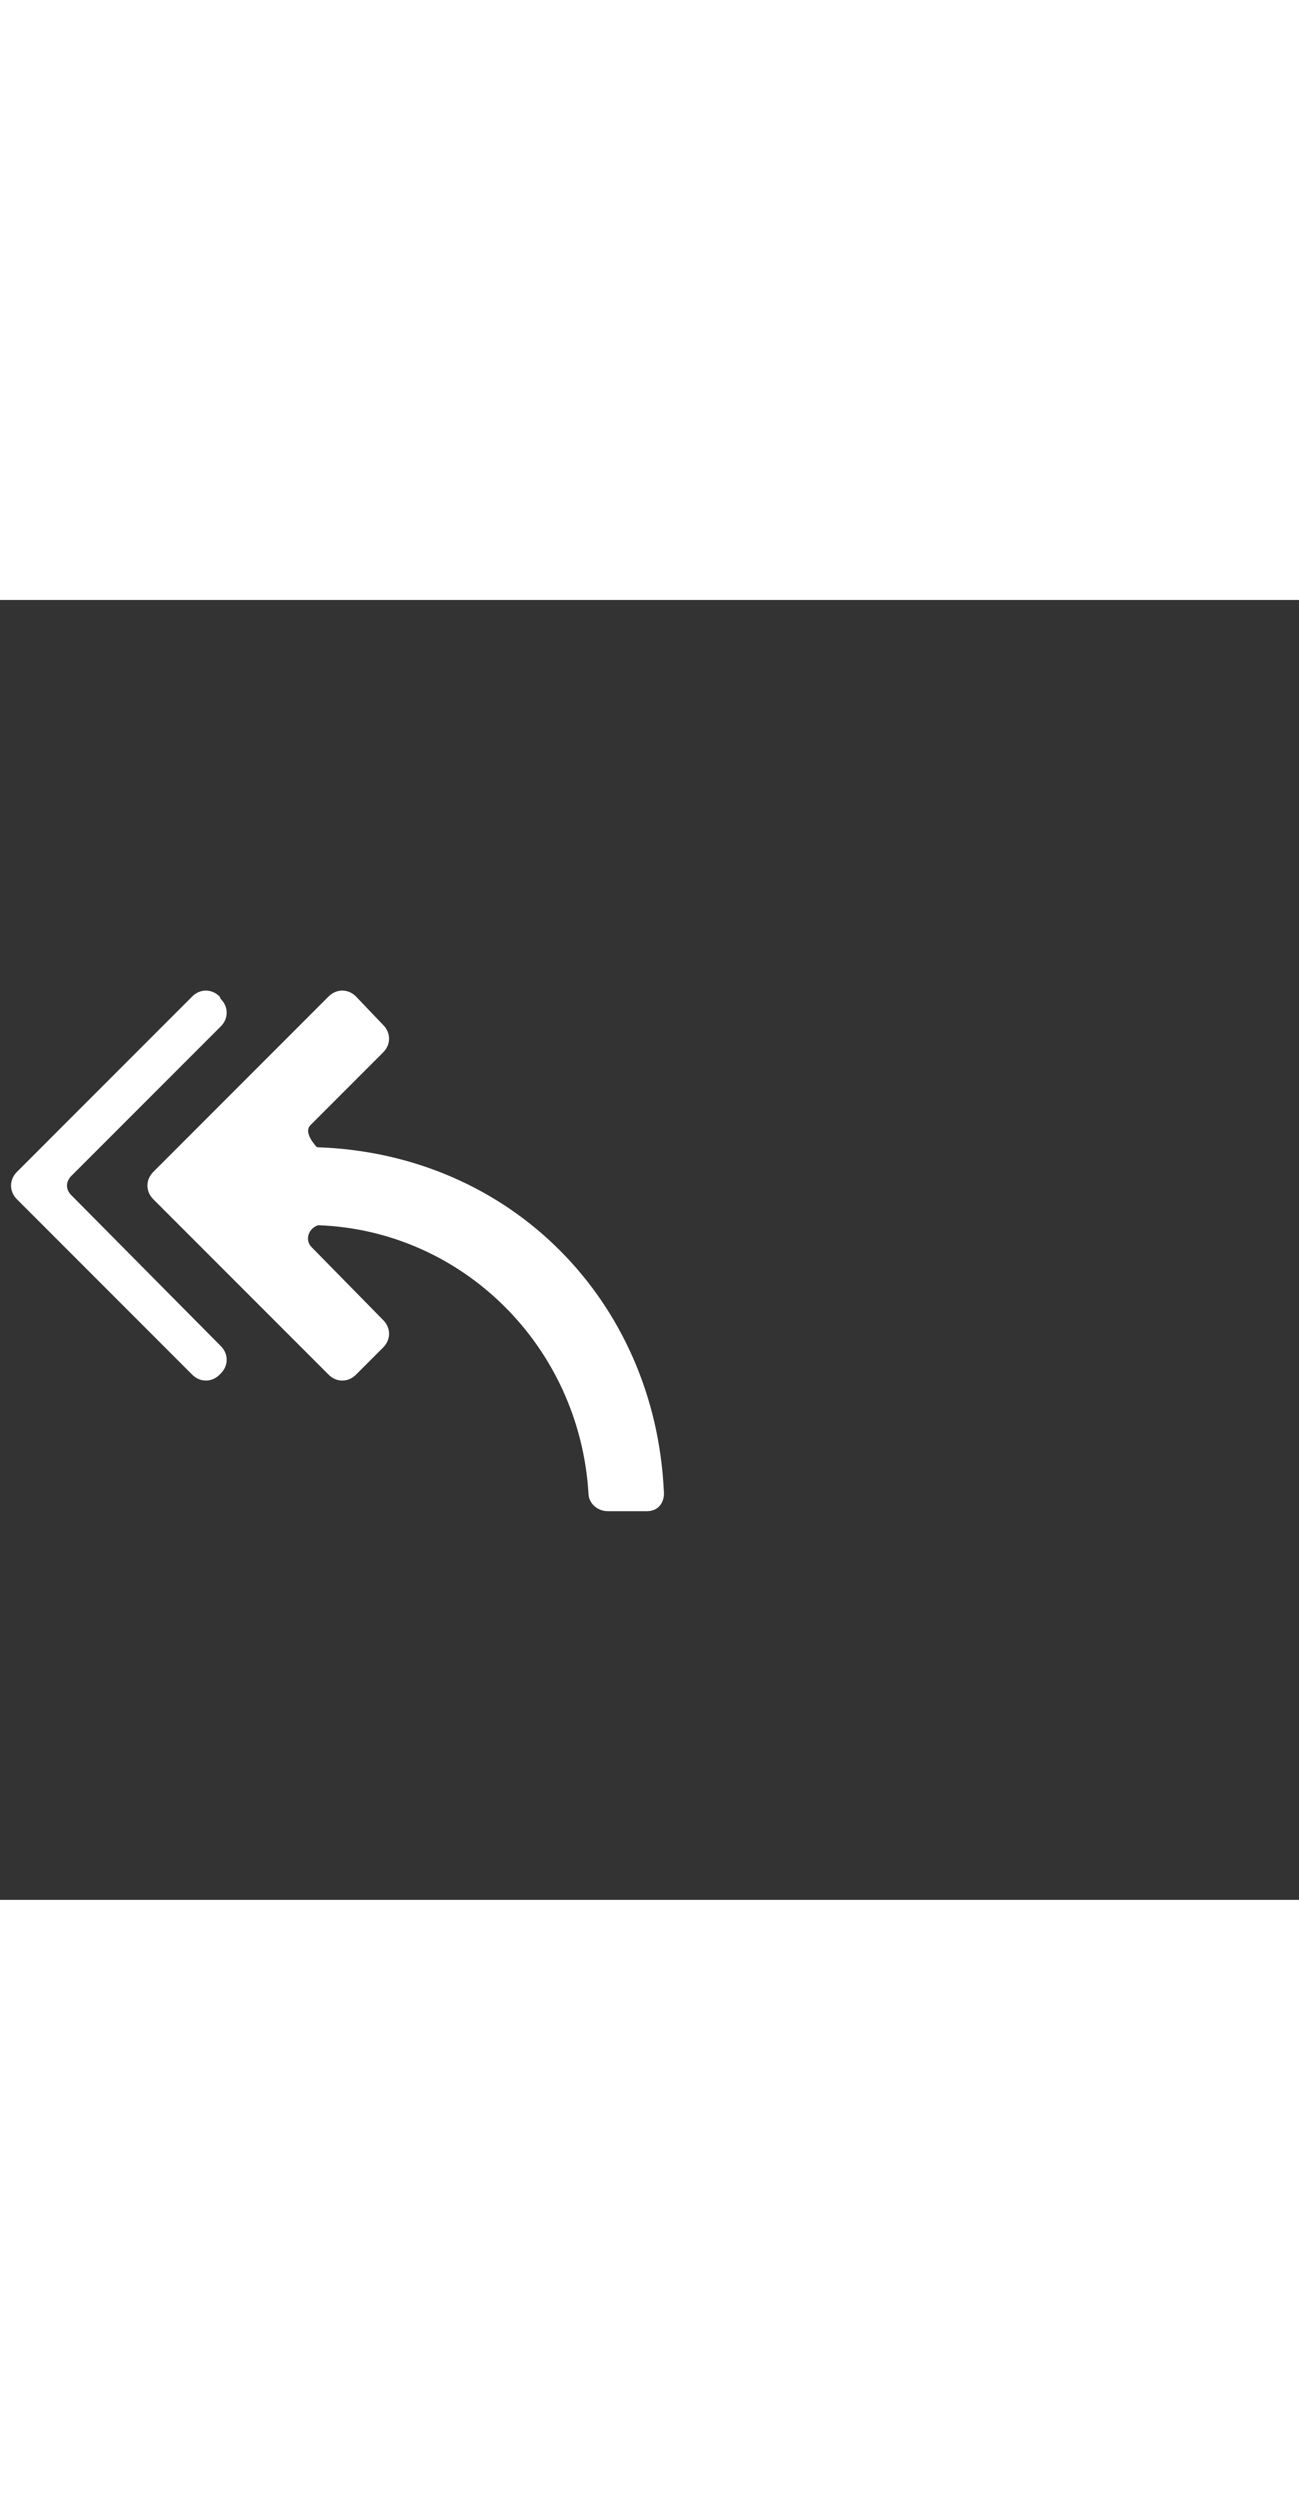 <svg xmlns="http://www.w3.org/2000/svg" width="52" height="100" viewBox="0 -24 100 100" weight="100"><rect x="0" y="-24" width="100" height="100" fill="#333333" stroke="none"/><path fill="#fff" d="M24.4 18.1s-1.1-1.1-.5-1.7l5.6-5.6c.6-.6.6-1.5 0-2.1l-2.1-2.2c-.6-.6-1.5-.6-2.1 0L11.8 20c-.6.6-.6 1.5 0 2.1l13.5 13.5c.6.6 1.5.6 2.1 0l2.1-2.1c.6-.6.6-1.5 0-2.1L24 25.8c-.6-.6-.2-1.5.5-1.7 11.1.4 20.1 9.3 20.8 20.6 0 .8.7 1.4 1.5 1.4h3c.9 0 1.4-.7 1.3-1.6-.7-14.5-11.7-25.9-26.7-26.4zm-19 2.3L17 8.8c.6-.6.6-1.5 0-2.1l-.1-.2c-.6-.6-1.5-.6-2.1 0L1.3 20c-.6.6-.6 1.5 0 2.1l13.5 13.5c.6.6 1.5.6 2.1 0l.1-.1c.6-.6.6-1.5 0-2.1L5.5 21.8s-.7-.6-.1-1.4z M0.424 0.424"/></svg>